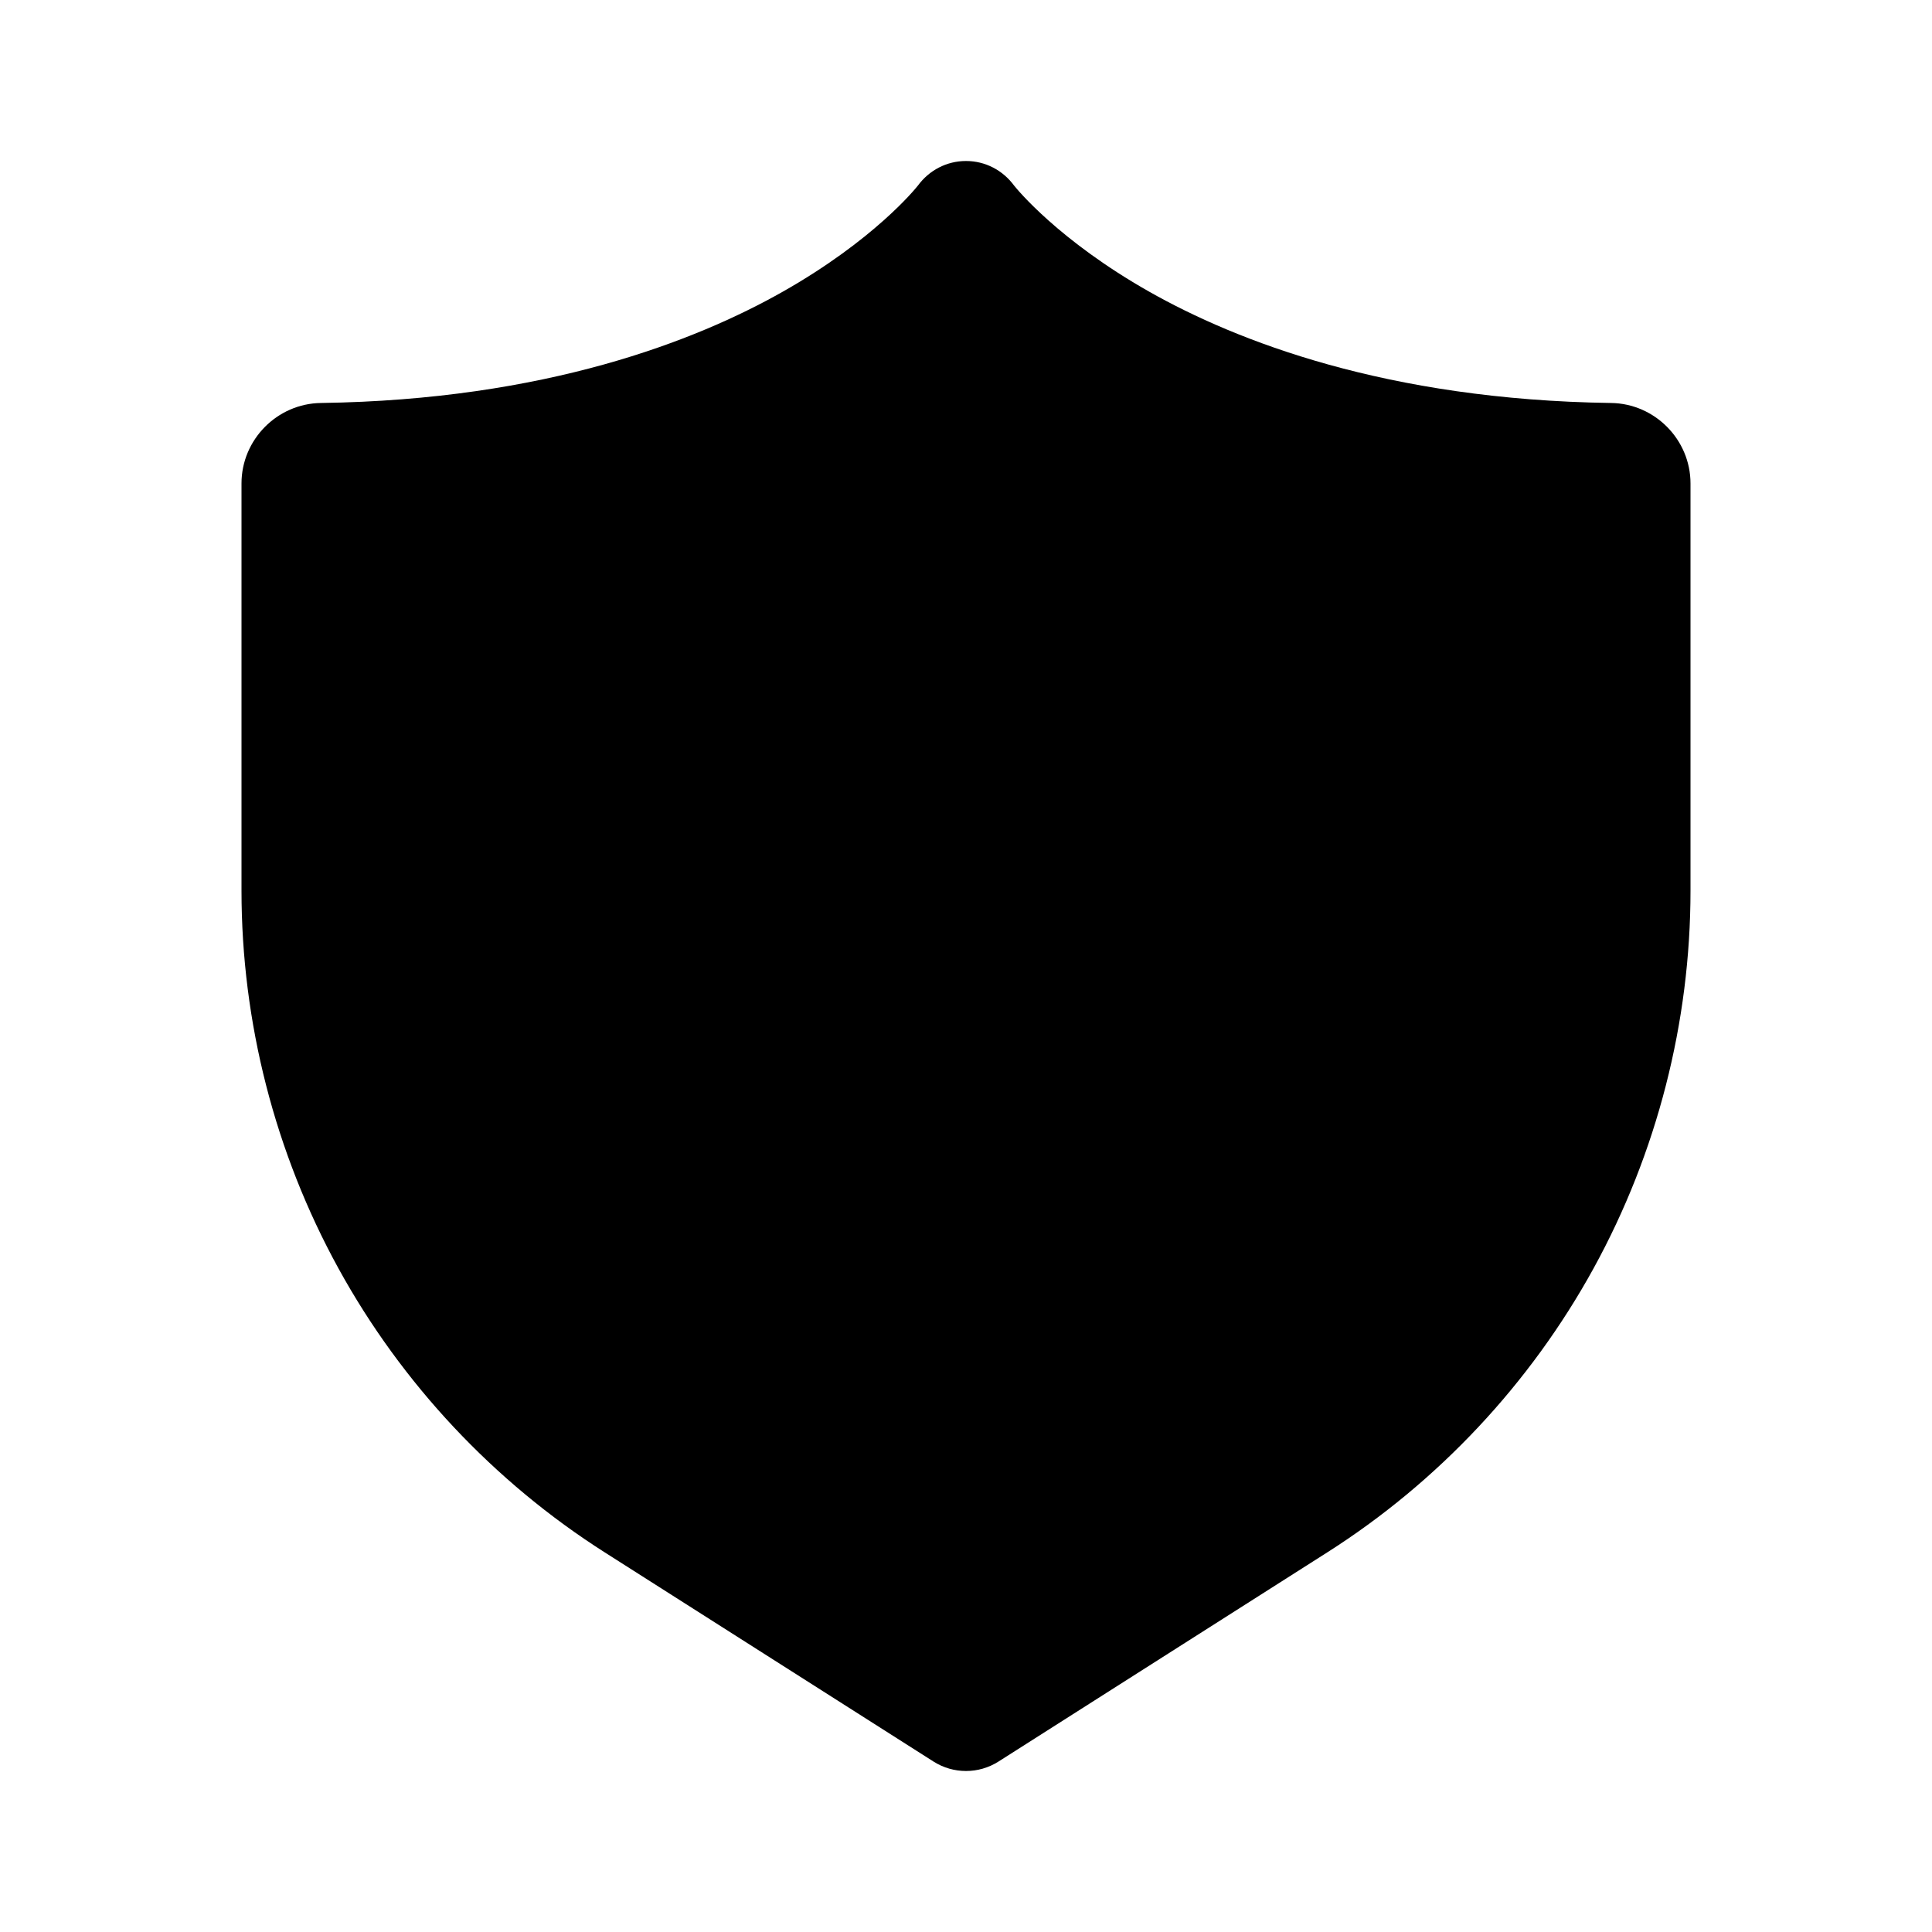 <?xml version="1.0" encoding="UTF-8"?>
<svg xmlns:svg="http://www.w3.org/2000/svg" viewBox="0 0 24 24" fill="none">
<svg:path d="M20.014 5.006C17.222 4.967 15.354 4.233 14.277 3.624C13.149 2.985 12.631 2.347 12.598 2.306C12.457 2.114 12.239 2 12 2C11.761 2 11.543 2.114 11.402 2.306C11.37 2.347 10.852 2.985 9.723 3.624C8.647 4.233 6.778 4.967 3.987 5.006C3.443 5.013 3 5.462 3 6.005V11.064C3 12.699 3.416 14.321 4.203 15.754C4.99 17.187 6.136 18.409 7.515 19.286L11.597 21.883C11.72 21.961 11.86 22 12 22C12.14 22 12.28 21.961 12.403 21.883L16.485 19.286C17.865 18.409 19.01 17.187 19.797 15.754C20.584 14.321 21 12.699 21 11.064V6.005C21 5.462 20.557 5.013 20.013 5.006H20.014Z" fill="currentColor" />
</svg>
